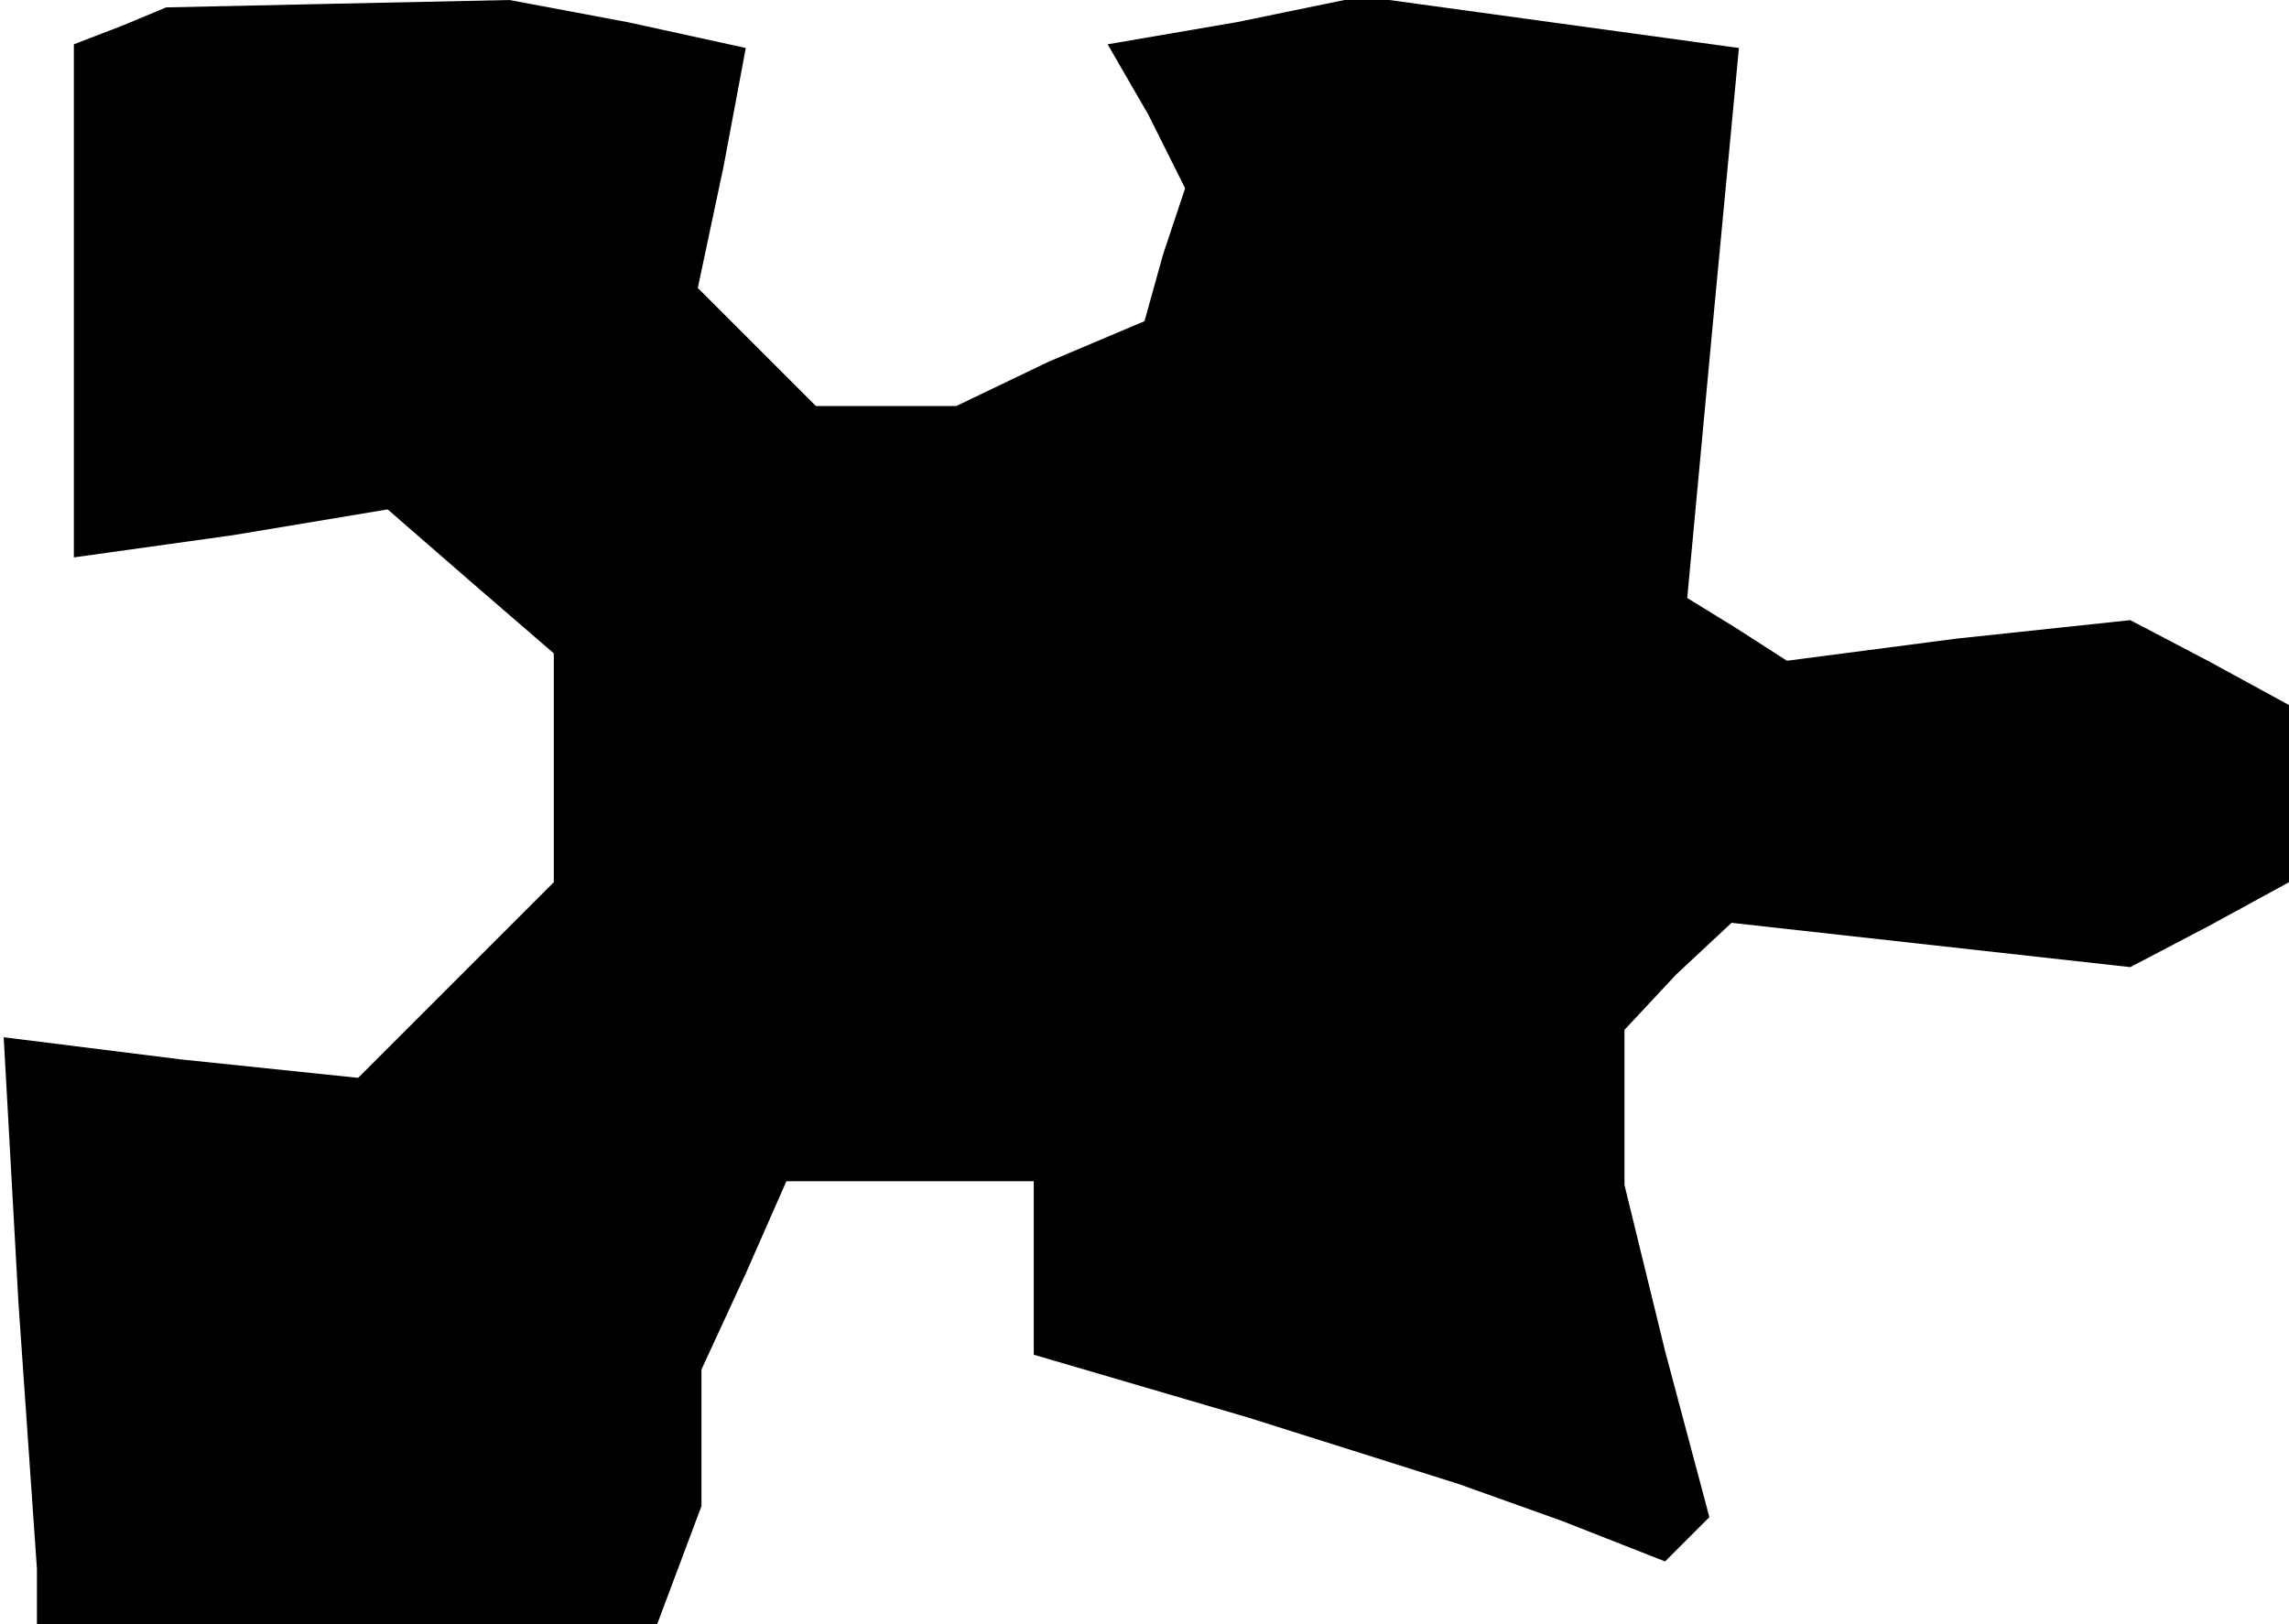<?xml version="1.0" standalone="no"?>
<!DOCTYPE svg PUBLIC "-//W3C//DTD SVG 20010904//EN"
 "http://www.w3.org/TR/2001/REC-SVG-20010904/DTD/svg10.dtd">
<svg version="1.0" xmlns="http://www.w3.org/2000/svg"
 width="62pt" height="44pt" viewBox="0 0 62 44"
 preserveAspectRatio="xMidYMid meet">
<g transform="translate(0,44) scale(0.1,-0.1)"
fill="#000000" stroke="none">
<path d="M33 433 l-13 -5 0 -69 0 -70 43 6 42 7 23 -20 22 -19 0 -31 0 -31
-27 -27 -26 -26 -48 5 -48 6 4 -72 5 -72 0 -7 0 -8 84 0 84 0 6 16 6 16 0 18
0 19 12 26 11 25 34 0 33 0 0 -24 0 -23 58 -17 57 -18 28 -10 28 -11 6 6 6 6
-12 45 -11 45 0 21 0 21 14 15 15 14 54 -6 54 -6 21 11 22 12 0 24 0 24 -22
12 -21 11 -47 -5 -46 -6 -14 9 -13 8 7 75 7 74 -51 7 -51 7 -34 -7 -35 -6 11
-19 10 -20 -6 -18 -5 -18 -26 -11 -25 -12 -19 0 -19 0 -16 16 -16 16 7 33 6
32 -32 7 -32 6 -47 -1 -46 -1 -12 -5z"/>
</g>
</svg>
